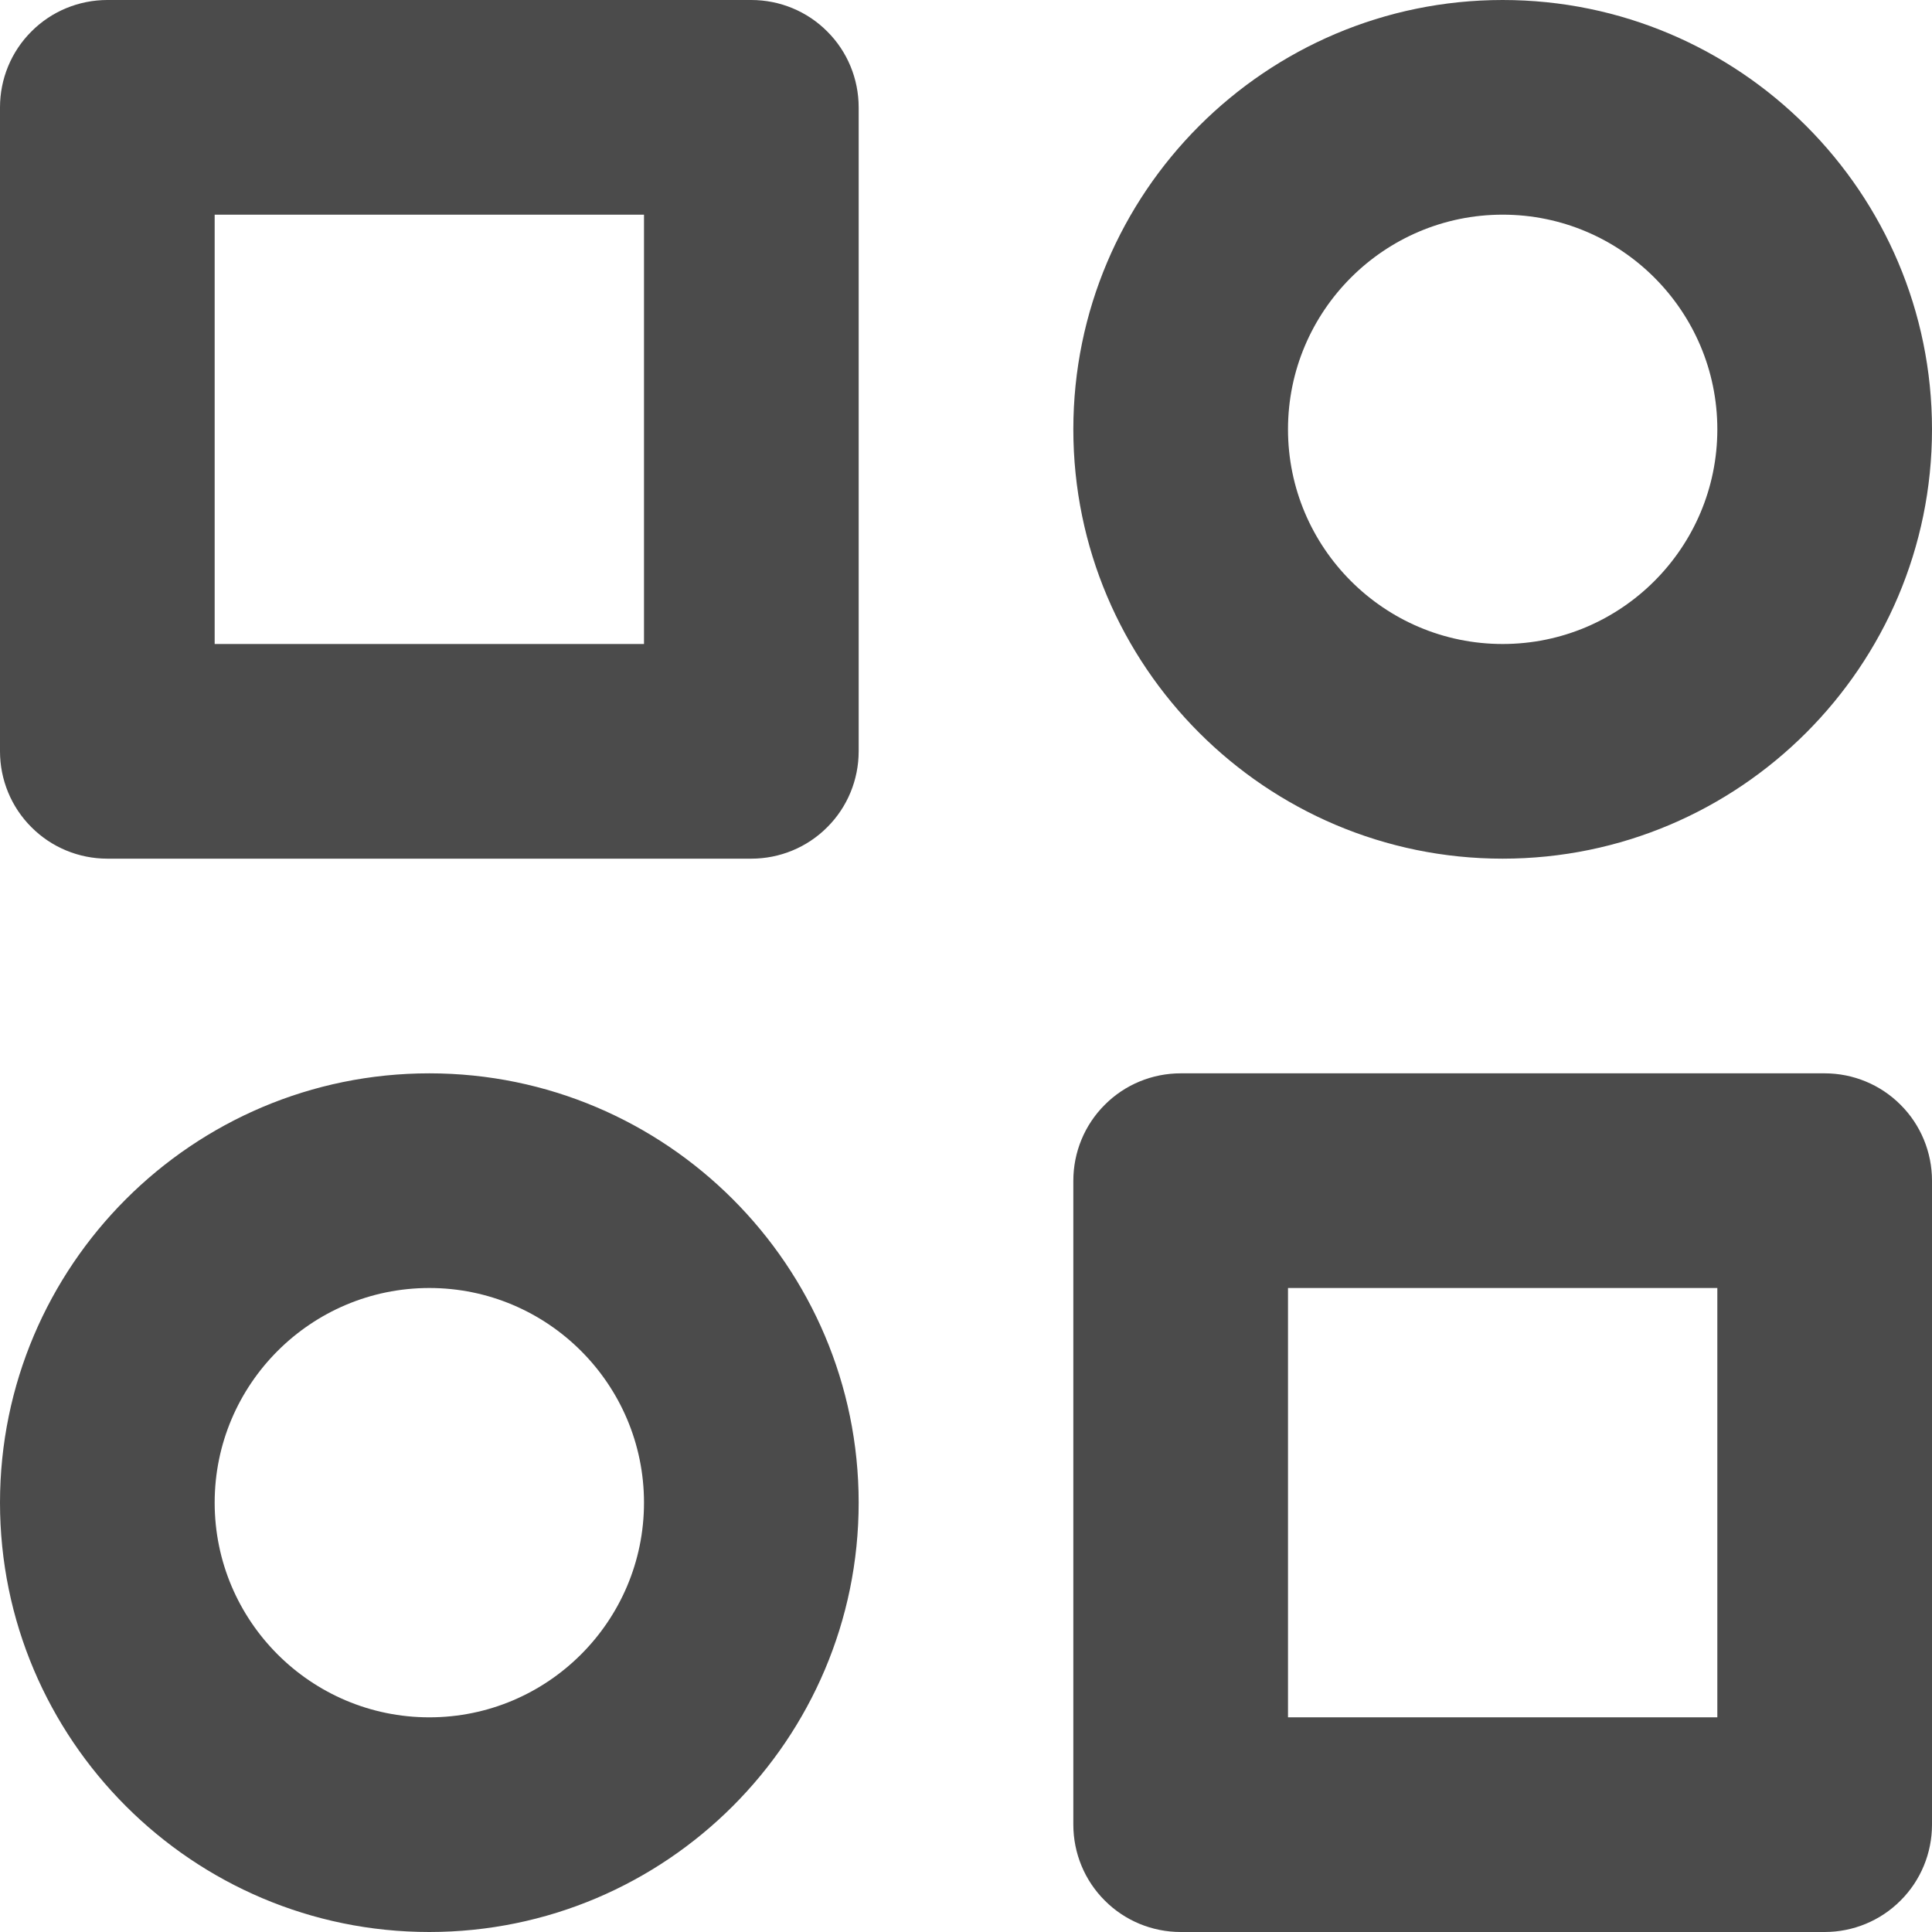 <svg width="18" height="18" viewBox="0 0 18 18" fill="none" xmlns="http://www.w3.org/2000/svg">
<path d="M7 0H1C0.735 0 0.48 0.105 0.293 0.293C0.105 0.48 0 0.735 0 1V7C0 7.265 0.105 7.52 0.293 7.707C0.48 7.895 0.735 8 1 8H7C7.265 8 7.52 7.895 7.707 7.707C7.895 7.52 8 7.265 8 7V1C8 0.735 7.895 0.48 7.707 0.293C7.52 0.105 7.265 0 7 0V0ZM6 6H2V2H6V6ZM17 10H11C10.735 10 10.48 10.105 10.293 10.293C10.105 10.48 10 10.735 10 11V17C10 17.265 10.105 17.52 10.293 17.707C10.48 17.895 10.735 18 11 18H17C17.265 18 17.52 17.895 17.707 17.707C17.895 17.52 18 17.265 18 17V11C18 10.735 17.895 10.48 17.707 10.293C17.52 10.105 17.265 10 17 10ZM16 16H12V12H16V16ZM14 0C11.794 0 10 1.794 10 4C10 6.206 11.794 8 14 8C16.206 8 18 6.206 18 4C18 1.794 16.206 0 14 0ZM14 6C12.897 6 12 5.103 12 4C12 2.897 12.897 2 14 2C15.103 2 16 2.897 16 4C16 5.103 15.103 6 14 6ZM4 10C1.794 10 0 11.794 0 14C0 16.206 1.794 18 4 18C6.206 18 8 16.206 8 14C8 11.794 6.206 10 4 10ZM4 16C2.897 16 2 15.103 2 14C2 12.897 2.897 12 4 12C5.103 12 6 12.897 6 14C6 15.103 5.103 16 4 16Z" fill="#4B4B4B"/>
</svg>
